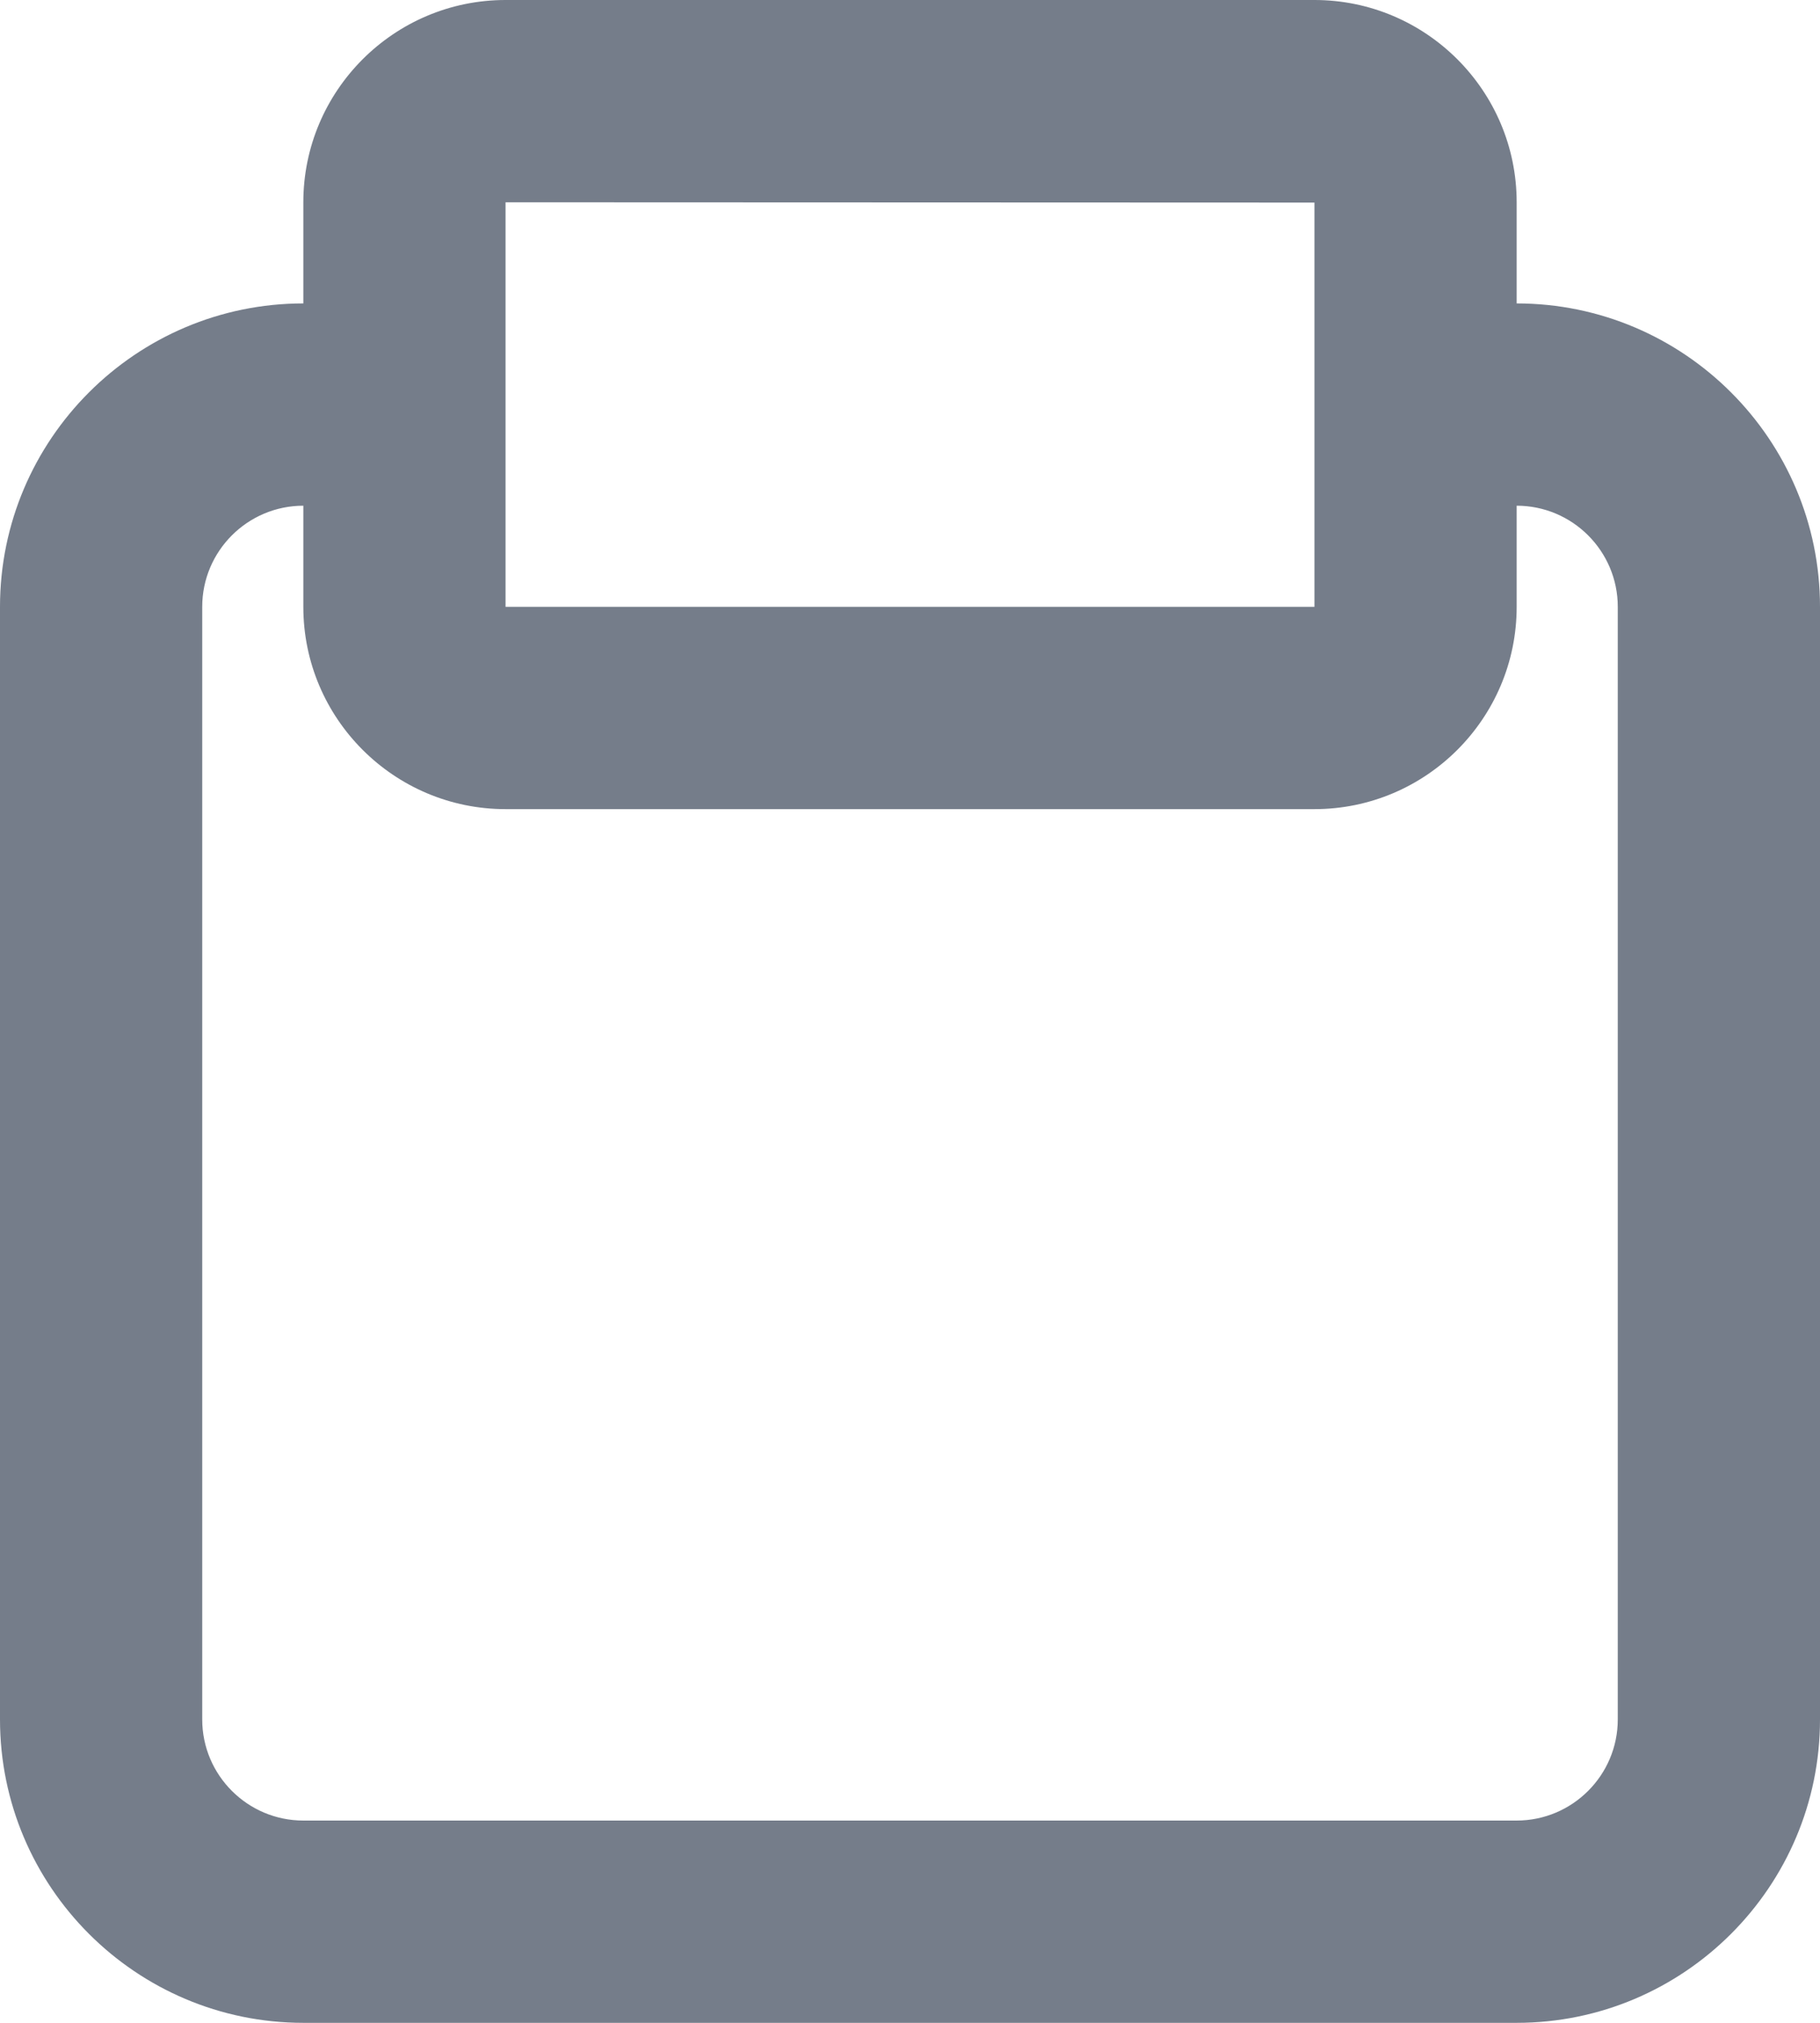 <svg width="18" height="20" viewBox="0 0 18 20" fill="none" xmlns="http://www.w3.org/2000/svg">
<path fill-rule="evenodd" clip-rule="evenodd" d="M16 17C16 17.552 15.551 18 15 18H3C2.449 18 2 17.552 2 17V6C2 5.448 2.449 5 3 5V6C3 7.103 3.897 8 5 8H13C14.103 8 15 7.103 15 6V5C15.551 5 16 5.448 16 6V17ZM5 2L13 2.003V3V6H5V3V2ZM15 3V2C15 0.897 14.103 0 13 0H5C3.897 0 3 0.897 3 2V3C1.346 3 0 4.346 0 6V17C0 18.654 1.346 20 3 20H15C16.654 20 18 18.654 18 17V6C18 4.346 16.654 3 15 3Z" fill="#757D8A"/>
</svg>
